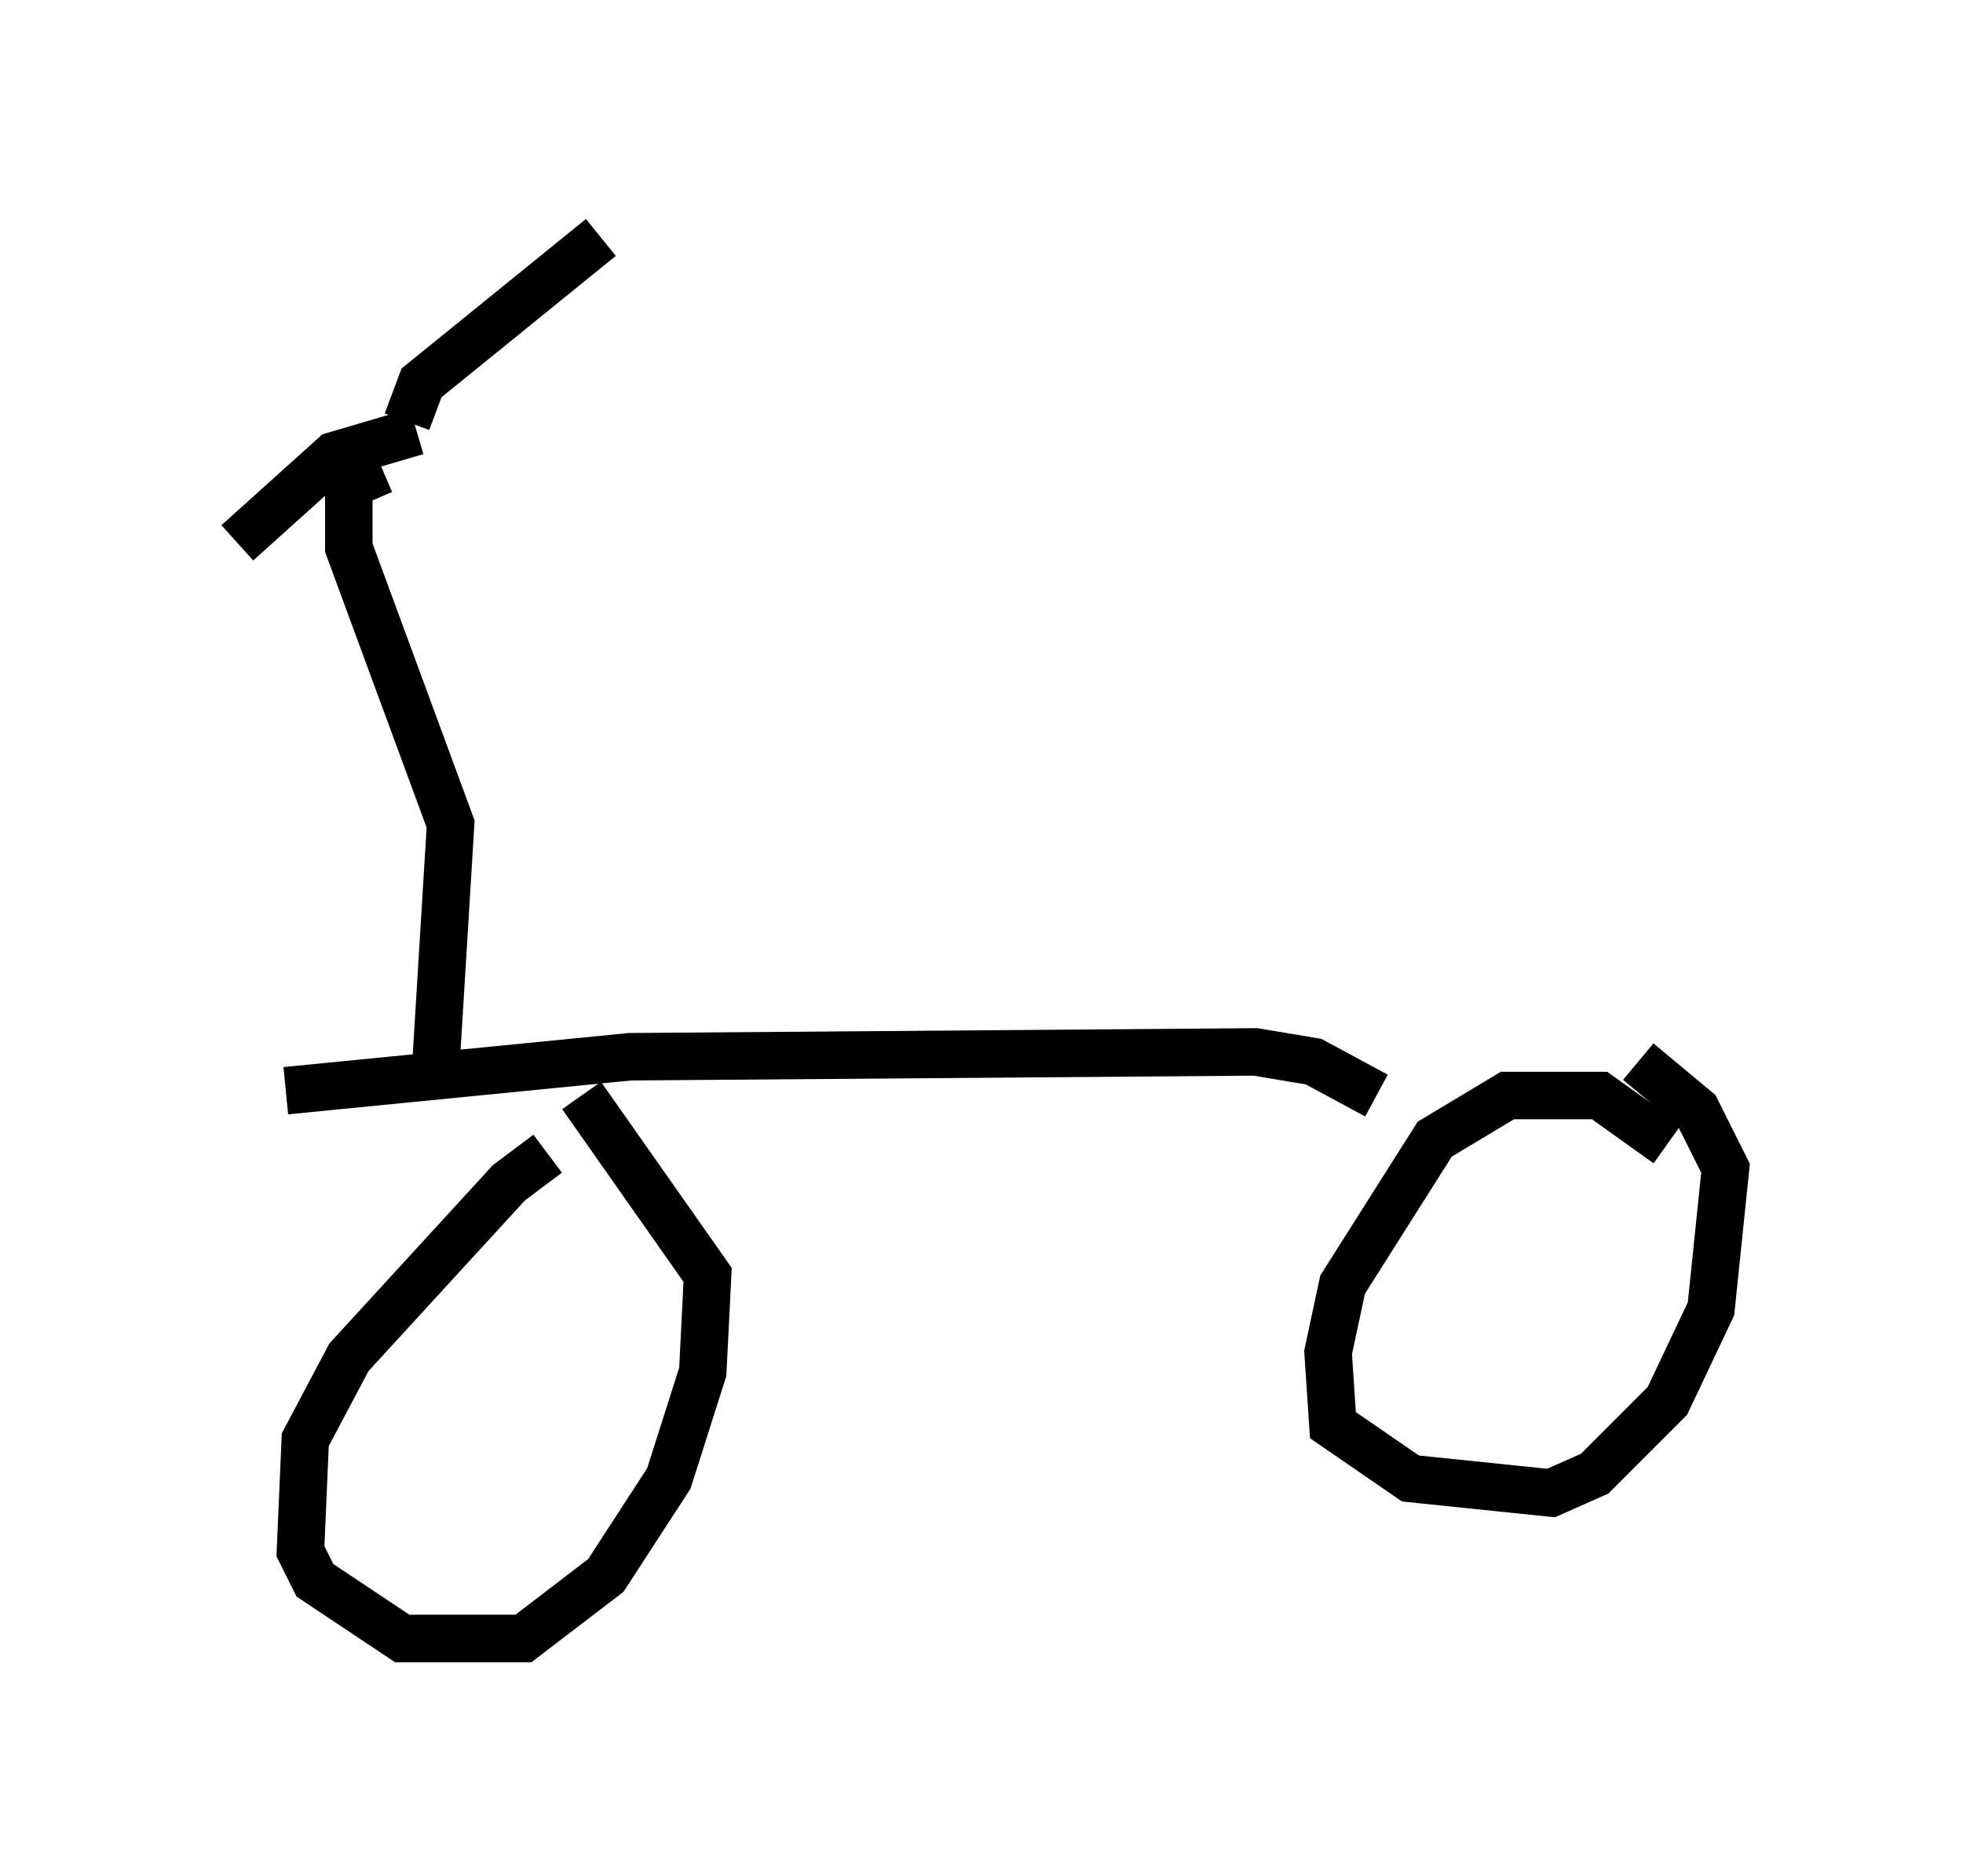 <?xml version="1.0" encoding="utf-8" ?>
<svg baseProfile="full" height="39.502" version="1.1" width="41.34" xmlns="http://www.w3.org/2000/svg" xmlns:ev="http://www.w3.org/2001/xml-events" xmlns:xlink="http://www.w3.org/1999/xlink"><defs /><rect fill="white" height="39.502" width="41.34" x="0" y="0" /><path d="M12.963, 23.988 m-1.429, 0.306 l-0.817, 0.613 -3.369, 3.675 l-0.919, 1.735 -0.102, 2.348 l0.306, 0.613 1.838, 1.225 l2.552, 0.0 1.735, -1.327 l1.327, -2.042 0.715, -2.246 l0.102, -2.042 -2.654, -3.777 m22.867, 1.021 l-1.429, -1.021 -1.94, 0.0 l-1.531, 0.919 -1.94, 3.063 l-0.306, 1.429 0.102, 1.531 l1.633, 1.123 2.96, 0.306 l0.919, -0.408 1.531, -1.531 l0.919, -1.94 0.306, -2.96 l-0.613, -1.225 -1.225, -1.021 m-5.513, 0.715 l-1.327, -0.715 -1.225, -0.204 l-13.169, 0.102 -7.248, 0.715 m3.165, -0.613 l0.306, -5.002 -2.144, -5.819 l0.0, -1.327 0.715, -0.306 m0.51, -1.021 l0.306, -0.817 3.777, -3.063 m-3.879, 4.083 l-1.735, 0.51 -2.042, 1.838 " fill="none" stroke="black" stroke-width="1" /></svg>
